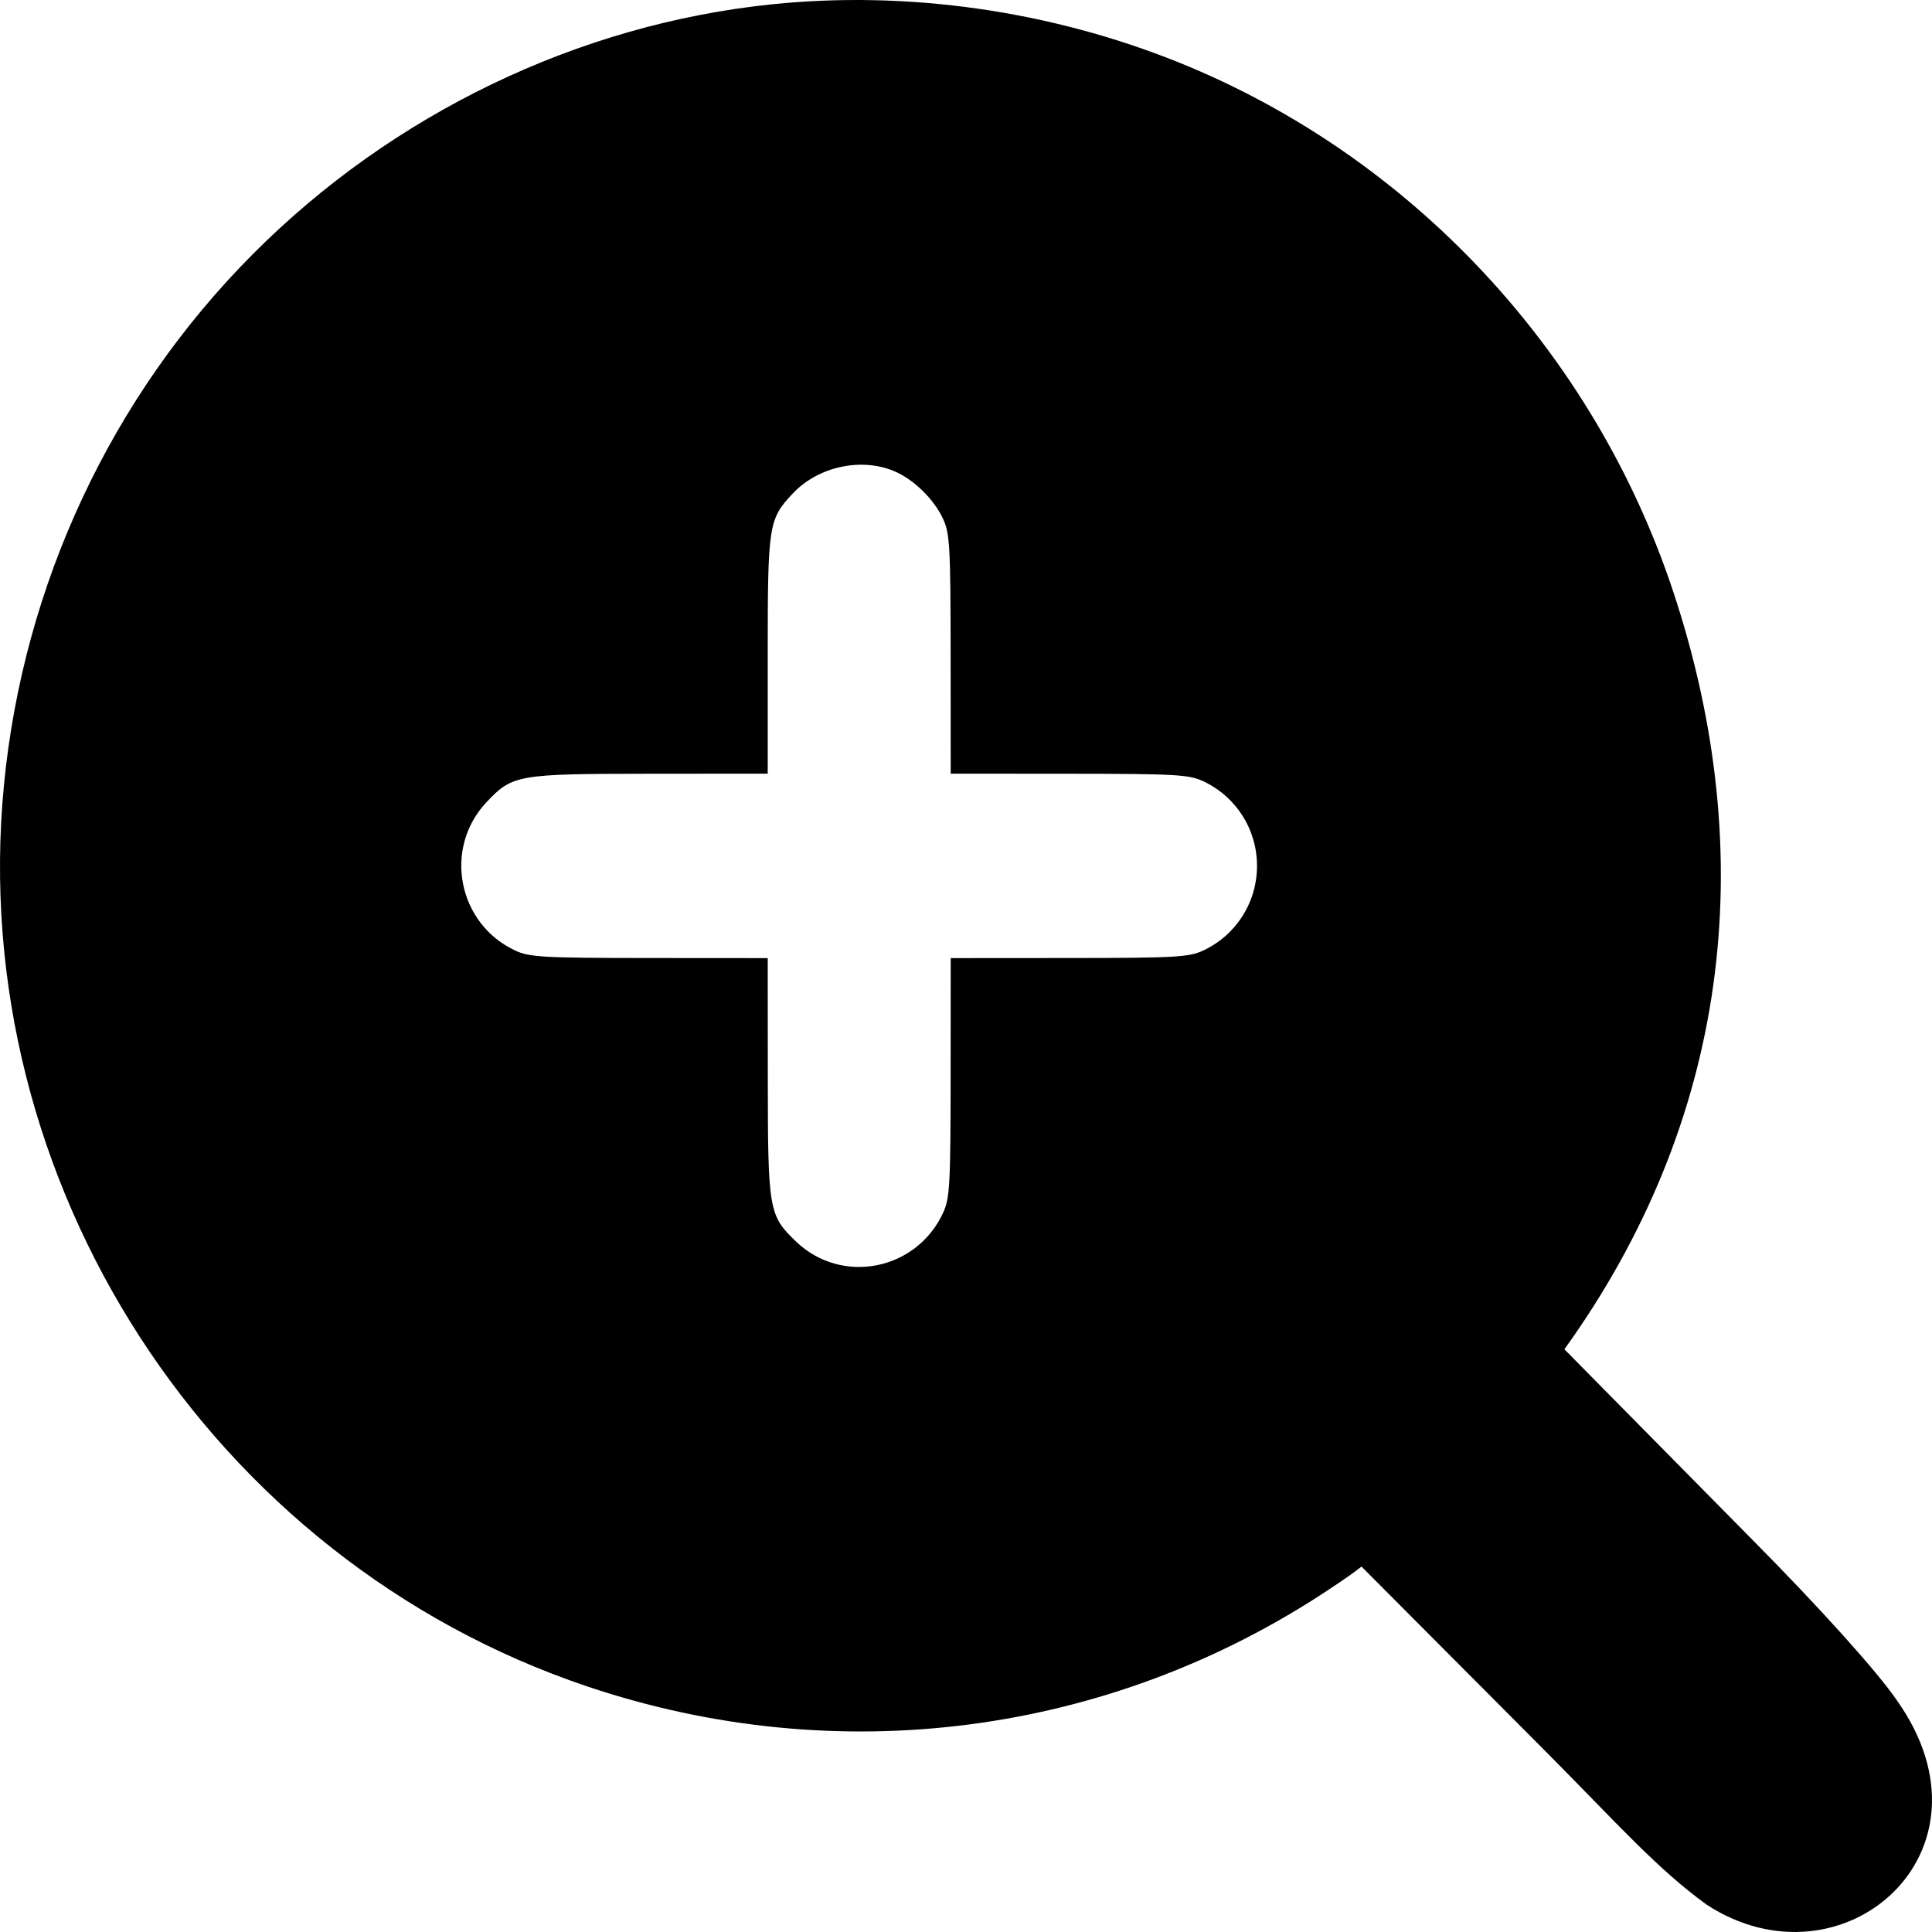 <svg width="70" height="70" viewBox="0 0 70 70" xmlns="http://www.w3.org/2000/svg">
<path fill-rule="evenodd" clip-rule="evenodd" d="M27.96 0.157C20.949 0.882 14.223 4.121 9.158 9.21C4.042 14.349 0.847 21.167 0.143 28.446C-1.246 42.812 7.609 56.499 21.272 61.101C30.361 64.162 40.184 62.881 48.139 57.597C48.892 57.096 49.013 57.005 49.33 56.76L56.104 63.56C58.628 66.103 60.032 67.701 61.834 69.009C66.734 72.205 72.644 67.12 68.722 61.599C68.031 60.583 65.944 58.258 63.421 55.716L56.681 48.887C62.608 40.643 63.825 31.091 60.624 21.435C57.743 12.746 51.135 5.668 42.733 2.272C38.075 0.389 32.892 -0.353 27.96 0.157ZM32.397 17.07C33.105 17.367 33.841 18.087 34.172 18.805C34.413 19.33 34.44 19.808 34.443 23.709L34.446 28.031L38.734 28.034C42.603 28.037 43.078 28.064 43.598 28.307C44.789 28.864 45.544 30.053 45.544 31.372C45.544 32.692 44.789 33.881 43.598 34.438C43.078 34.681 42.603 34.708 38.734 34.711L34.446 34.714L34.443 39.036C34.44 42.937 34.413 43.415 34.172 43.939C33.207 46.036 30.498 46.568 28.843 44.985C27.854 44.039 27.822 43.856 27.819 39.036L27.816 34.714L23.528 34.711C19.658 34.708 19.183 34.681 18.663 34.438C16.583 33.465 16.055 30.734 17.625 29.067C18.564 28.069 18.745 28.038 23.528 28.034L27.816 28.031V23.741C27.816 19.008 27.846 18.812 28.724 17.88C29.64 16.907 31.194 16.564 32.397 17.07Z" fill="currentColor"/>
</svg>
